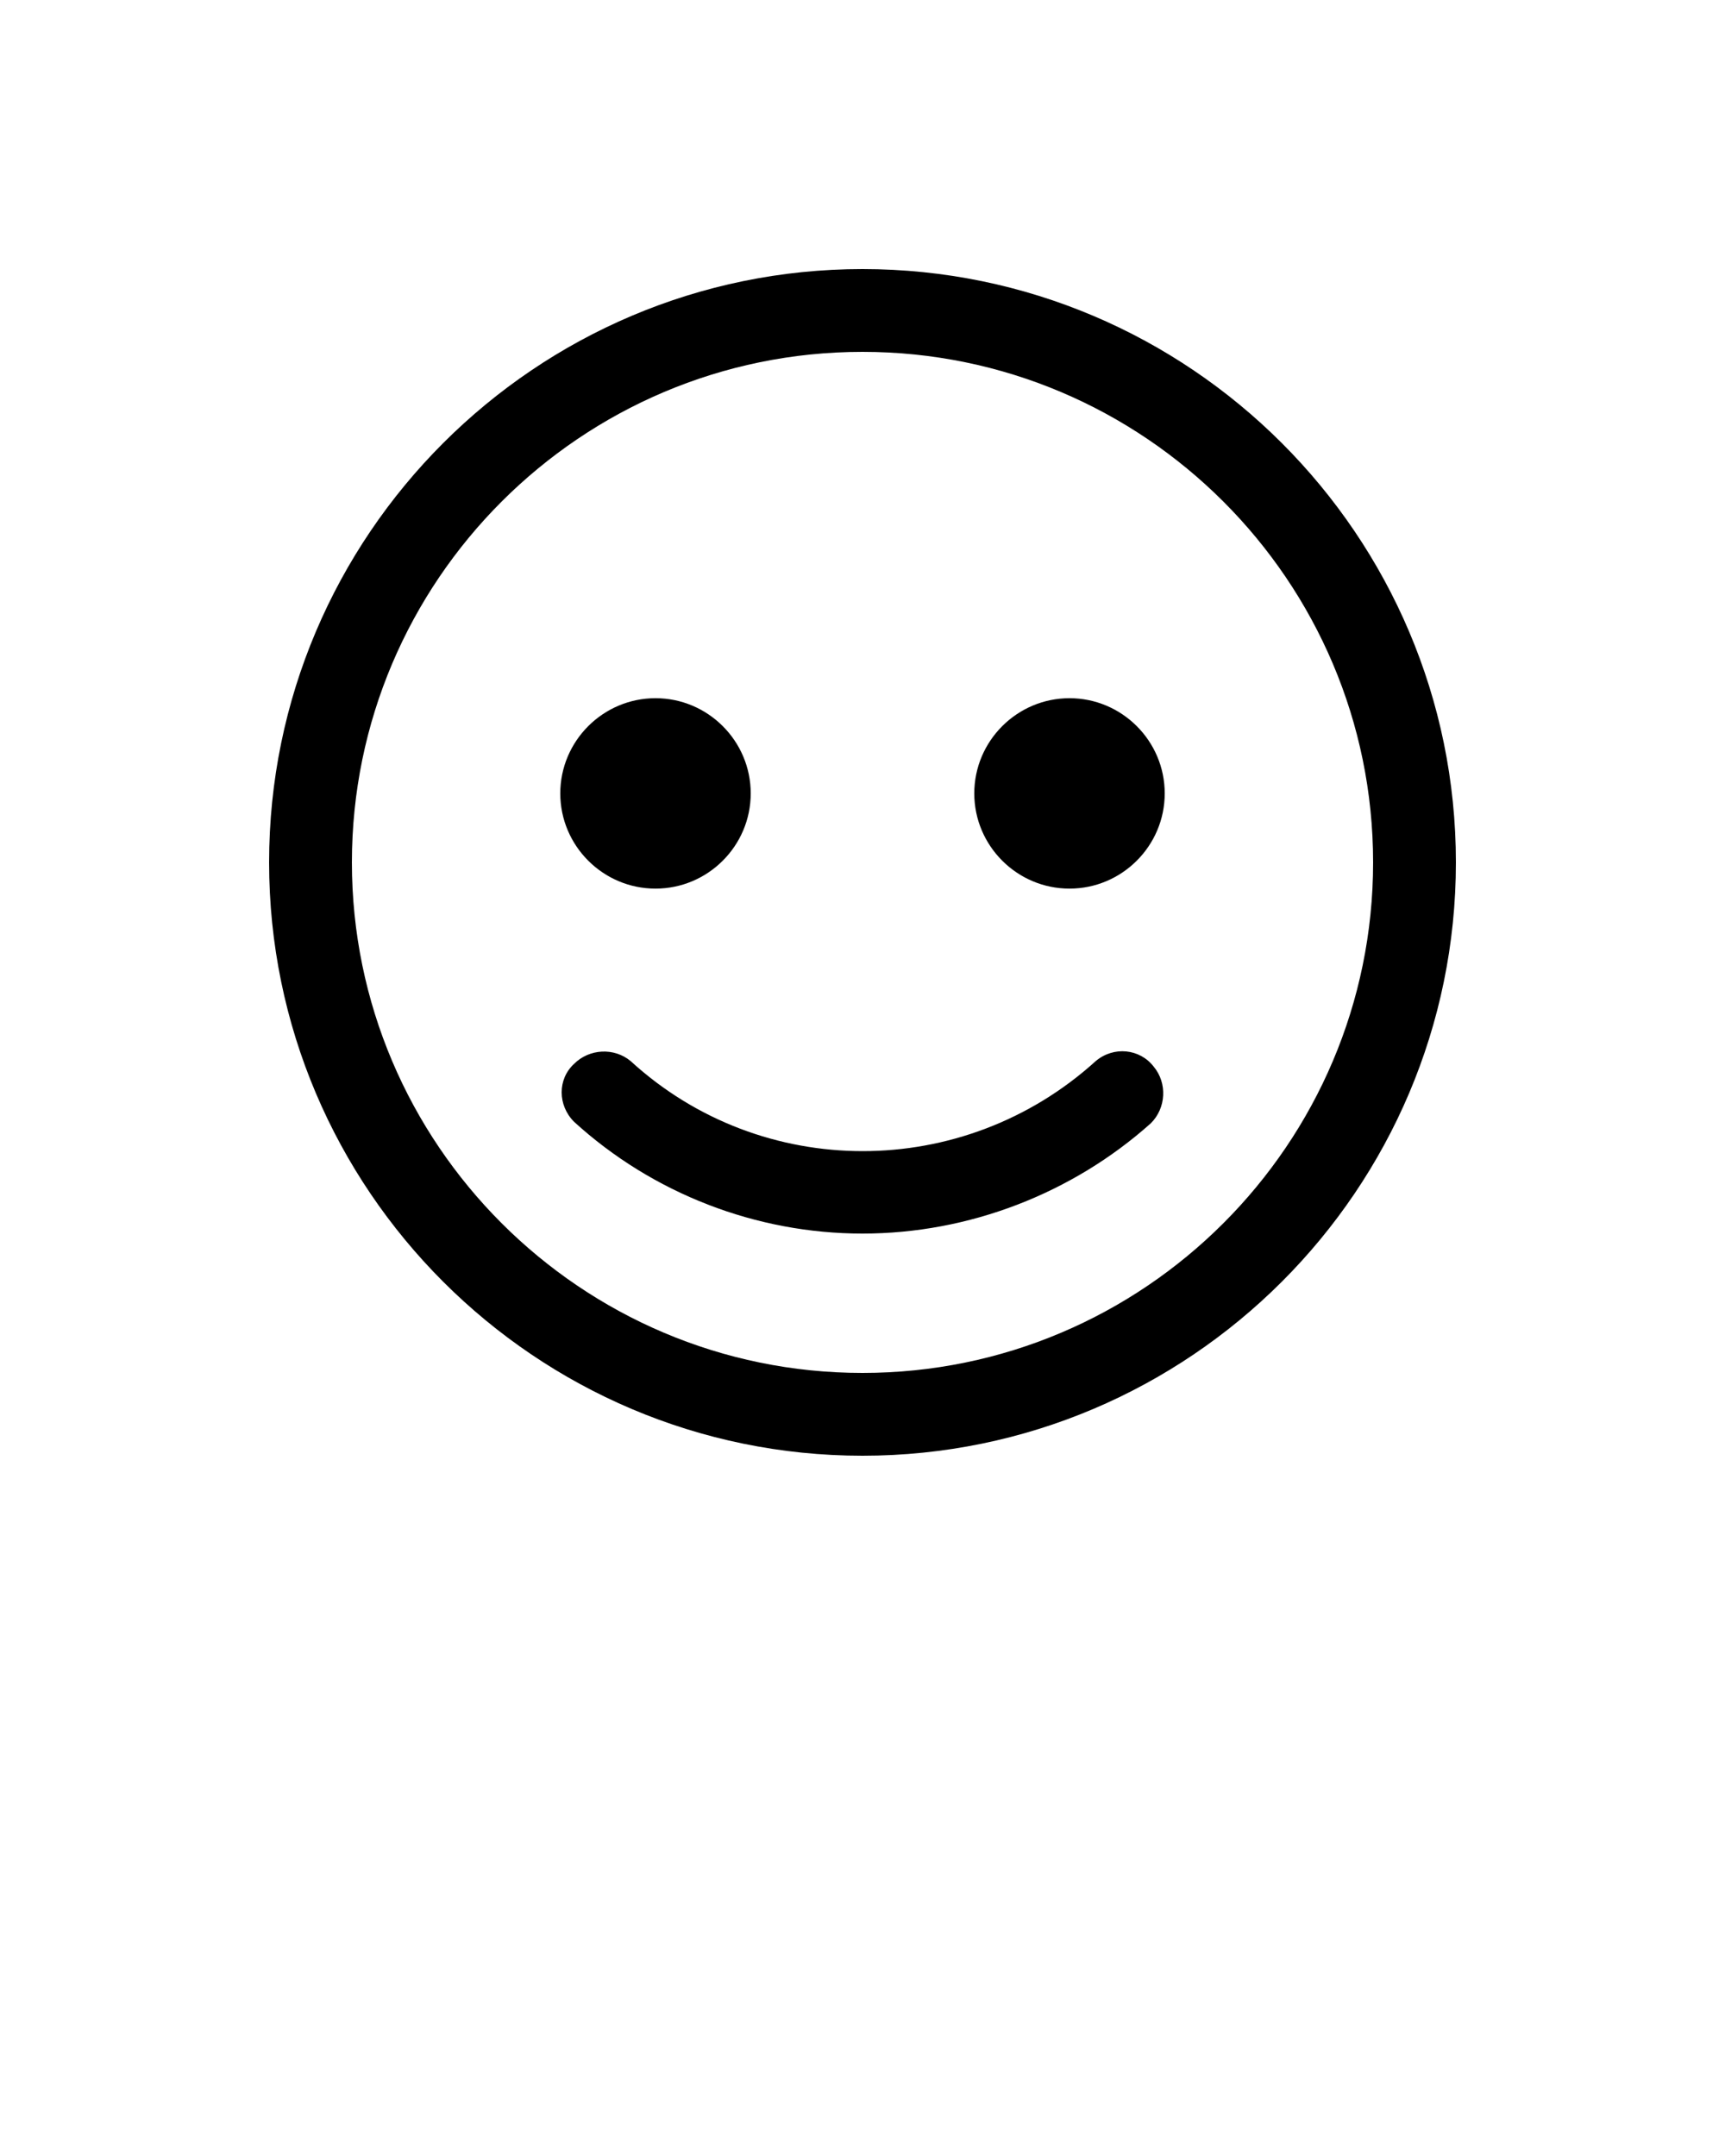 <svg xmlns="http://www.w3.org/2000/svg" xmlns:xlink="http://www.w3.org/1999/xlink" version="1.1" x="0px" y="0px" viewBox="0 0 125 156.25" style="enable-background:new 0 0 125 125;" xml:space="preserve"><path d="M47.5,50.6c3.8,0,6.9,3.1,6.9,6.9s-3.1,6.9-6.9,6.9s-6.9-3.1-6.9-6.9S43.7,50.6,47.5,50.6z M77.5,50.6  c3.8,0,6.9,3.1,6.9,6.9s-3.1,6.9-6.9,6.9s-6.9-3.1-6.9-6.9S73.7,50.6,77.5,50.6z M62.5,89.4c-7.7,0-15.2-2.9-20.9-8.1  c-1.2-1.2-1.2-3.1,0-4.2c1.1-1.1,2.9-1.2,4.1-0.2c9.5,8.7,24.1,8.7,33.7,0c1.3-1.1,3.2-0.9,4.2,0.4c1,1.2,0.9,3-0.2,4.1  C77.7,86.5,70.2,89.4,62.5,89.4z M62.5,105.5c-23.7,0-43-19.3-43-43s19.3-43,43-43s43,19.3,43,43S86.2,105.5,62.5,105.5z M62.5,25.5  c-20.4,0-37,16.6-37,37s16.6,37,37,37s37-16.6,37-37S82.9,25.5,62.5,25.5z"/></svg>